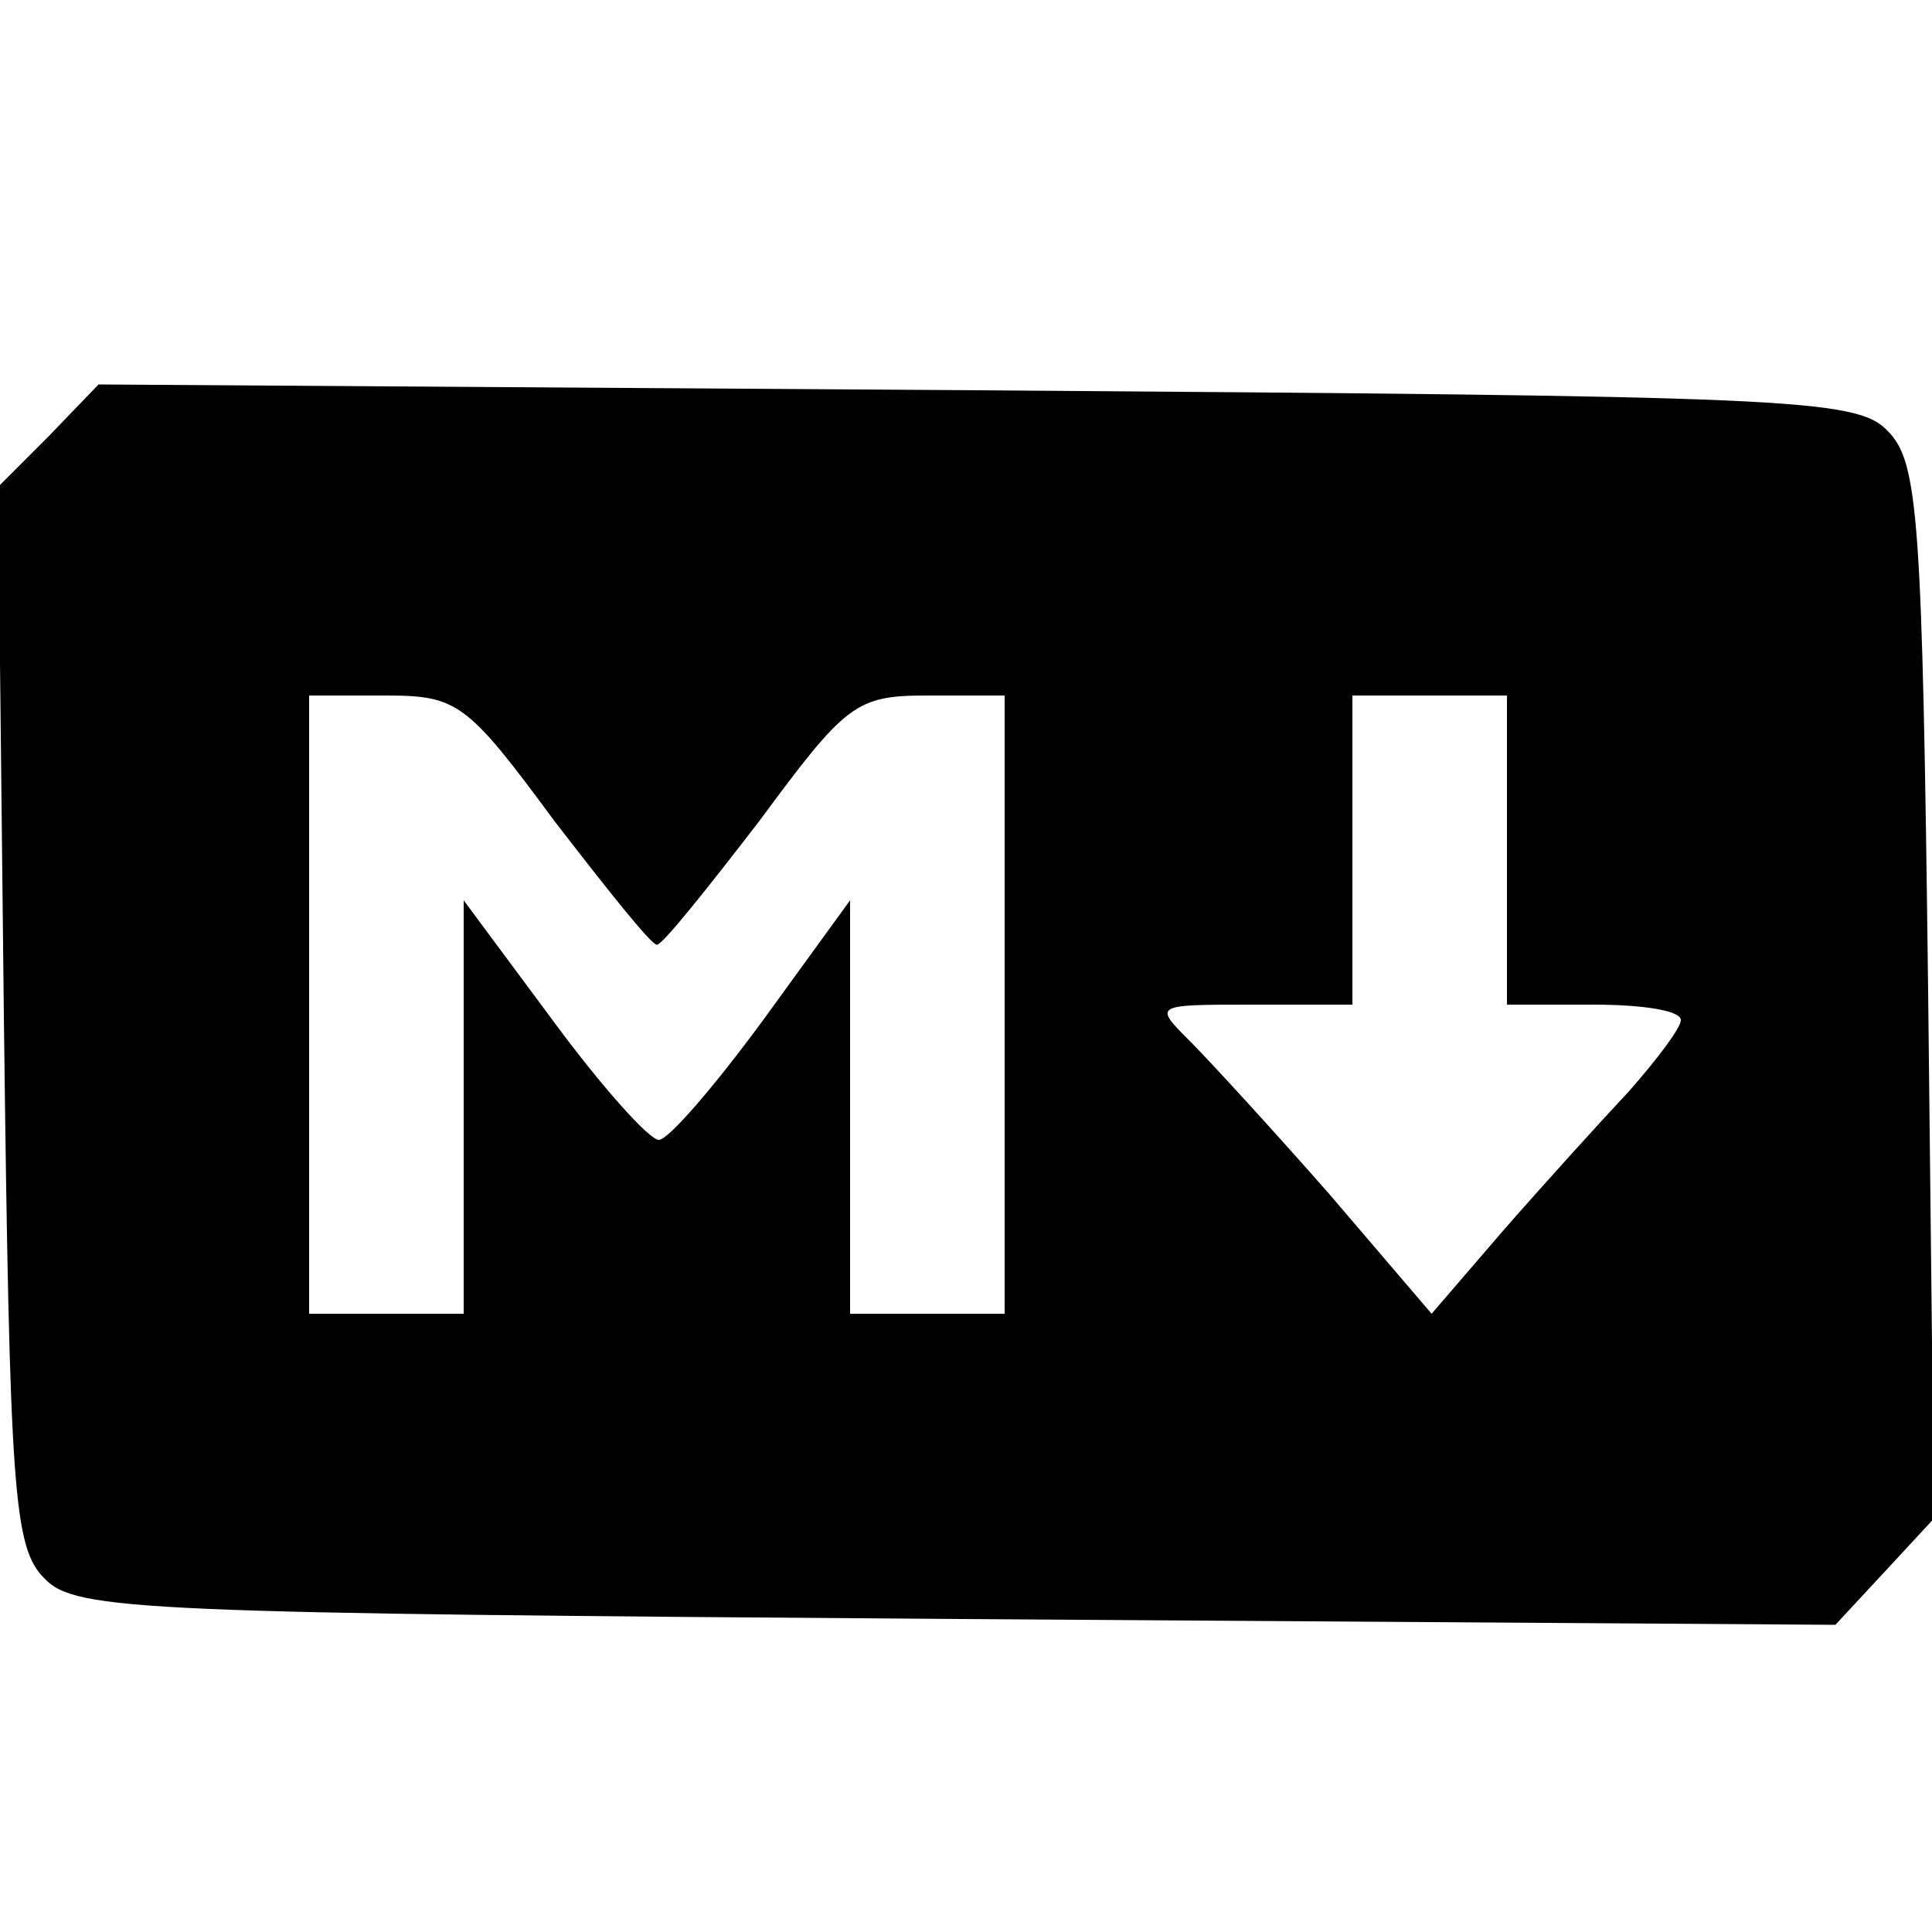 <?xml version="1.0" standalone="no"?>
<!DOCTYPE svg PUBLIC "-//W3C//DTD SVG 20010904//EN"
 "http://www.w3.org/TR/2001/REC-SVG-20010904/DTD/svg10.dtd">
<svg version="1.0" xmlns="http://www.w3.org/2000/svg"
 width="100pt" height="100pt" viewBox="0 0 100 100"
 preserveAspectRatio="xMidYMid meet">
<g transform="translate(0,100) scale(0.1,-0.1)"
fill="#000000" stroke="none">
<path d="M25 774 l-26 -26 3 -274 c3 -247 5 -275 21 -291 16 -17 52 -18 473
-21 l454 -3 26 28 25 27 -3 273 c-3 246 -5 274 -21 290 -16 17 -52 18 -472 21
l-454 3 -26 -27z m262 -199 c27 -35 50 -64 53 -64 3 0 26 29 53 64 45 61 50
65 87 65 l40 0 0 -160 0 -160 -40 0 -40 0 0 107 0 107 -45 -62 c-25 -34 -49
-62 -54 -62 -5 0 -30 28 -55 62 l-46 62 0 -107 0 -107 -40 0 -40 0 0 160 0
160 40 0 c37 0 42 -4 87 -65z m493 -15 l0 -80 45 0 c25 0 45 -3 45 -8 0 -4
-12 -20 -27 -37 -15 -16 -44 -48 -65 -72 l-37 -43 -53 62 c-29 33 -62 69 -72
79 -19 19 -19 19 32 19 l52 0 0 80 0 80 40 0 40 0 0 -80z"/>
</g>
</svg>
